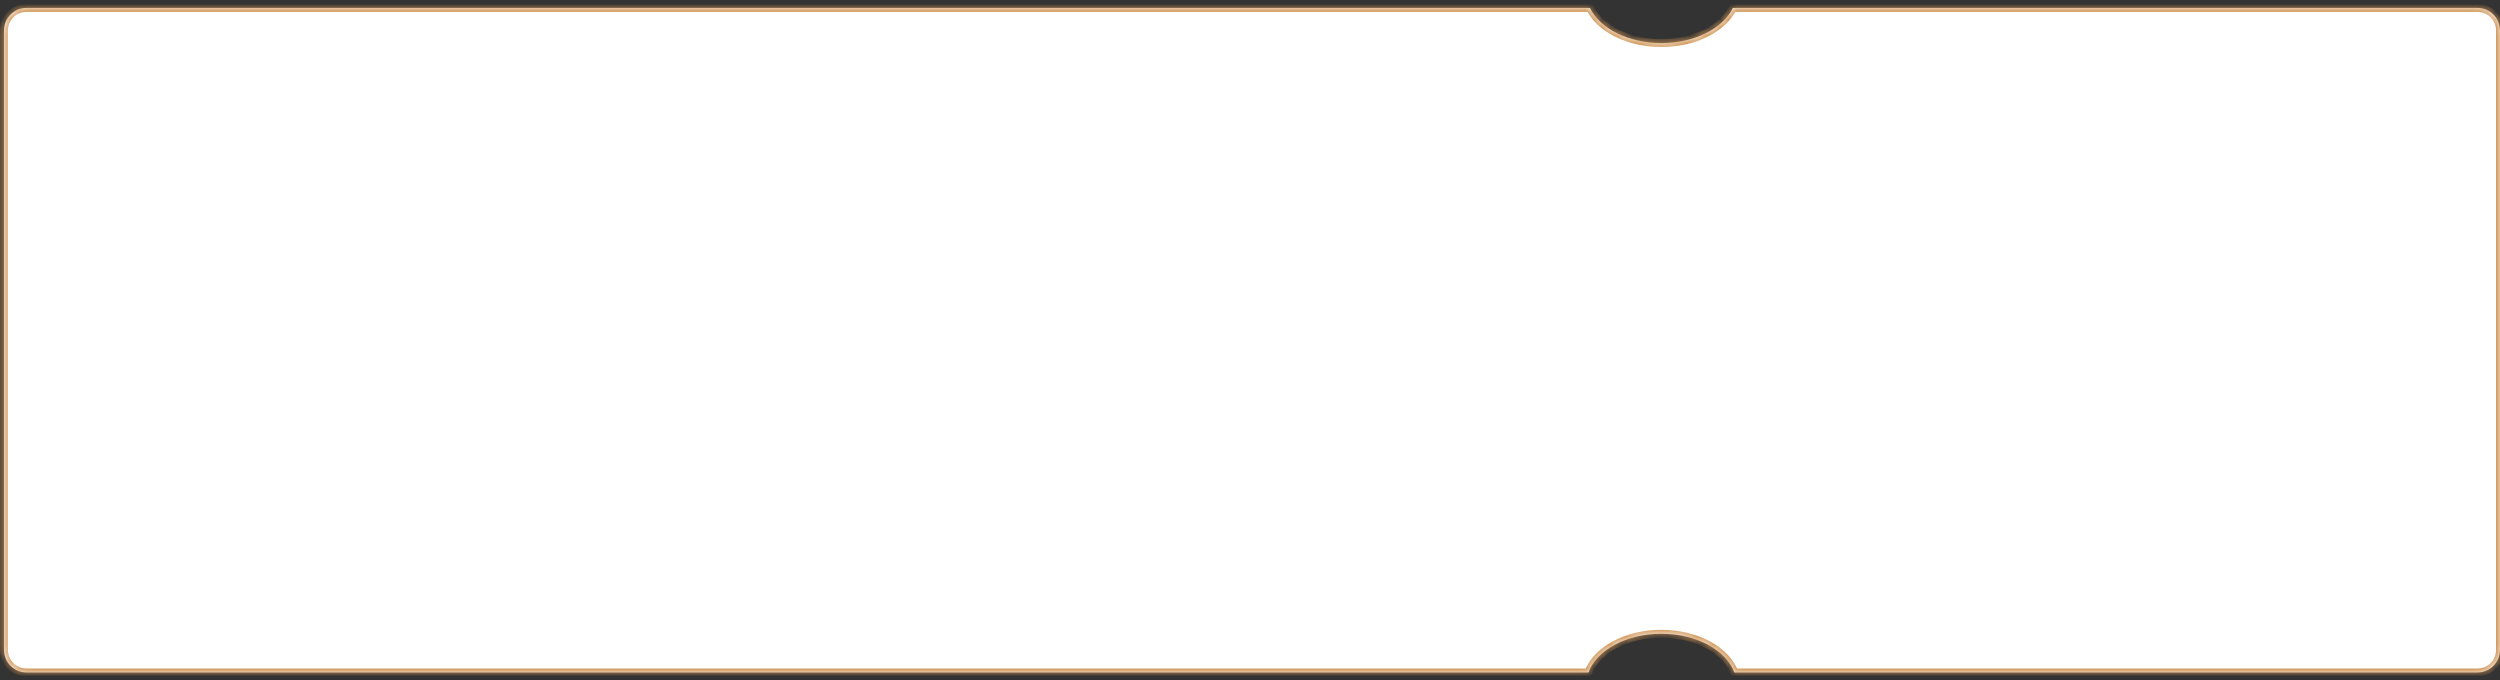 ﻿<?xml version="1.0" encoding="utf-8"?>
<svg version="1.1" xmlns:xlink="http://www.w3.org/1999/xlink" width="316px" height="86px" xmlns="http://www.w3.org/2000/svg">
  <rect width="100%" height="100%" fill="#333333" stroke="none"/>
  <defs>
    <mask fill="white" id="clip172">
      <path d="M 313.125 85  L 219.222 85  C 218.196 82.193  214.457 80.111  210 80.111  C 205.544 80.111  201.804 82.192  200.778 85  L 3.375 85  C 1.765 85  0.5 83.733  0.5 82.12  L 0.5 3.88  C 0.5 2.267  1.765 1  3.375 1  L 200.966 1  C 202.207 3.58  205.782 5.444  210 5.444  C 214.218 5.444  217.794 3.579  219.037 1  L 313.125 1  C 314.735 1  316 2.267  316 3.88  L 316 82.12  C 316 83.733  314.735 85  313.125 85  Z " fill-rule="evenodd" />
    </mask>
  </defs>
  <g transform="matrix(1 0 0 1 -28 -730 )">
    <path d="M 313.125 85  L 219.222 85  C 218.196 82.193  214.457 80.111  210 80.111  C 205.544 80.111  201.804 82.192  200.778 85  L 3.375 85  C 1.765 85  0.5 83.733  0.5 82.12  L 0.5 3.88  C 0.5 2.267  1.765 1  3.375 1  L 200.966 1  C 202.207 3.58  205.782 5.444  210 5.444  C 214.218 5.444  217.794 3.579  219.037 1  L 313.125 1  C 314.735 1  316 2.267  316 3.88  L 316 82.12  C 316 83.733  314.735 85  313.125 85  Z " fill-rule="nonzero" fill="#ffffff" stroke="none" transform="matrix(1 0 0 1 28 730 )" />
    <path d="M 313.125 85  L 219.222 85  C 218.196 82.193  214.457 80.111  210 80.111  C 205.544 80.111  201.804 82.192  200.778 85  L 3.375 85  C 1.765 85  0.5 83.733  0.5 82.12  L 0.5 3.88  C 0.5 2.267  1.765 1  3.375 1  L 200.966 1  C 202.207 3.58  205.782 5.444  210 5.444  C 214.218 5.444  217.794 3.579  219.037 1  L 313.125 1  C 314.735 1  316 2.267  316 3.88  L 316 82.12  C 316 83.733  314.735 85  313.125 85  Z " stroke-width="1" stroke="#d09352" fill="none" transform="matrix(1 0 0 1 28 730 )" mask="url(#clip172)" />
  </g>
</svg>